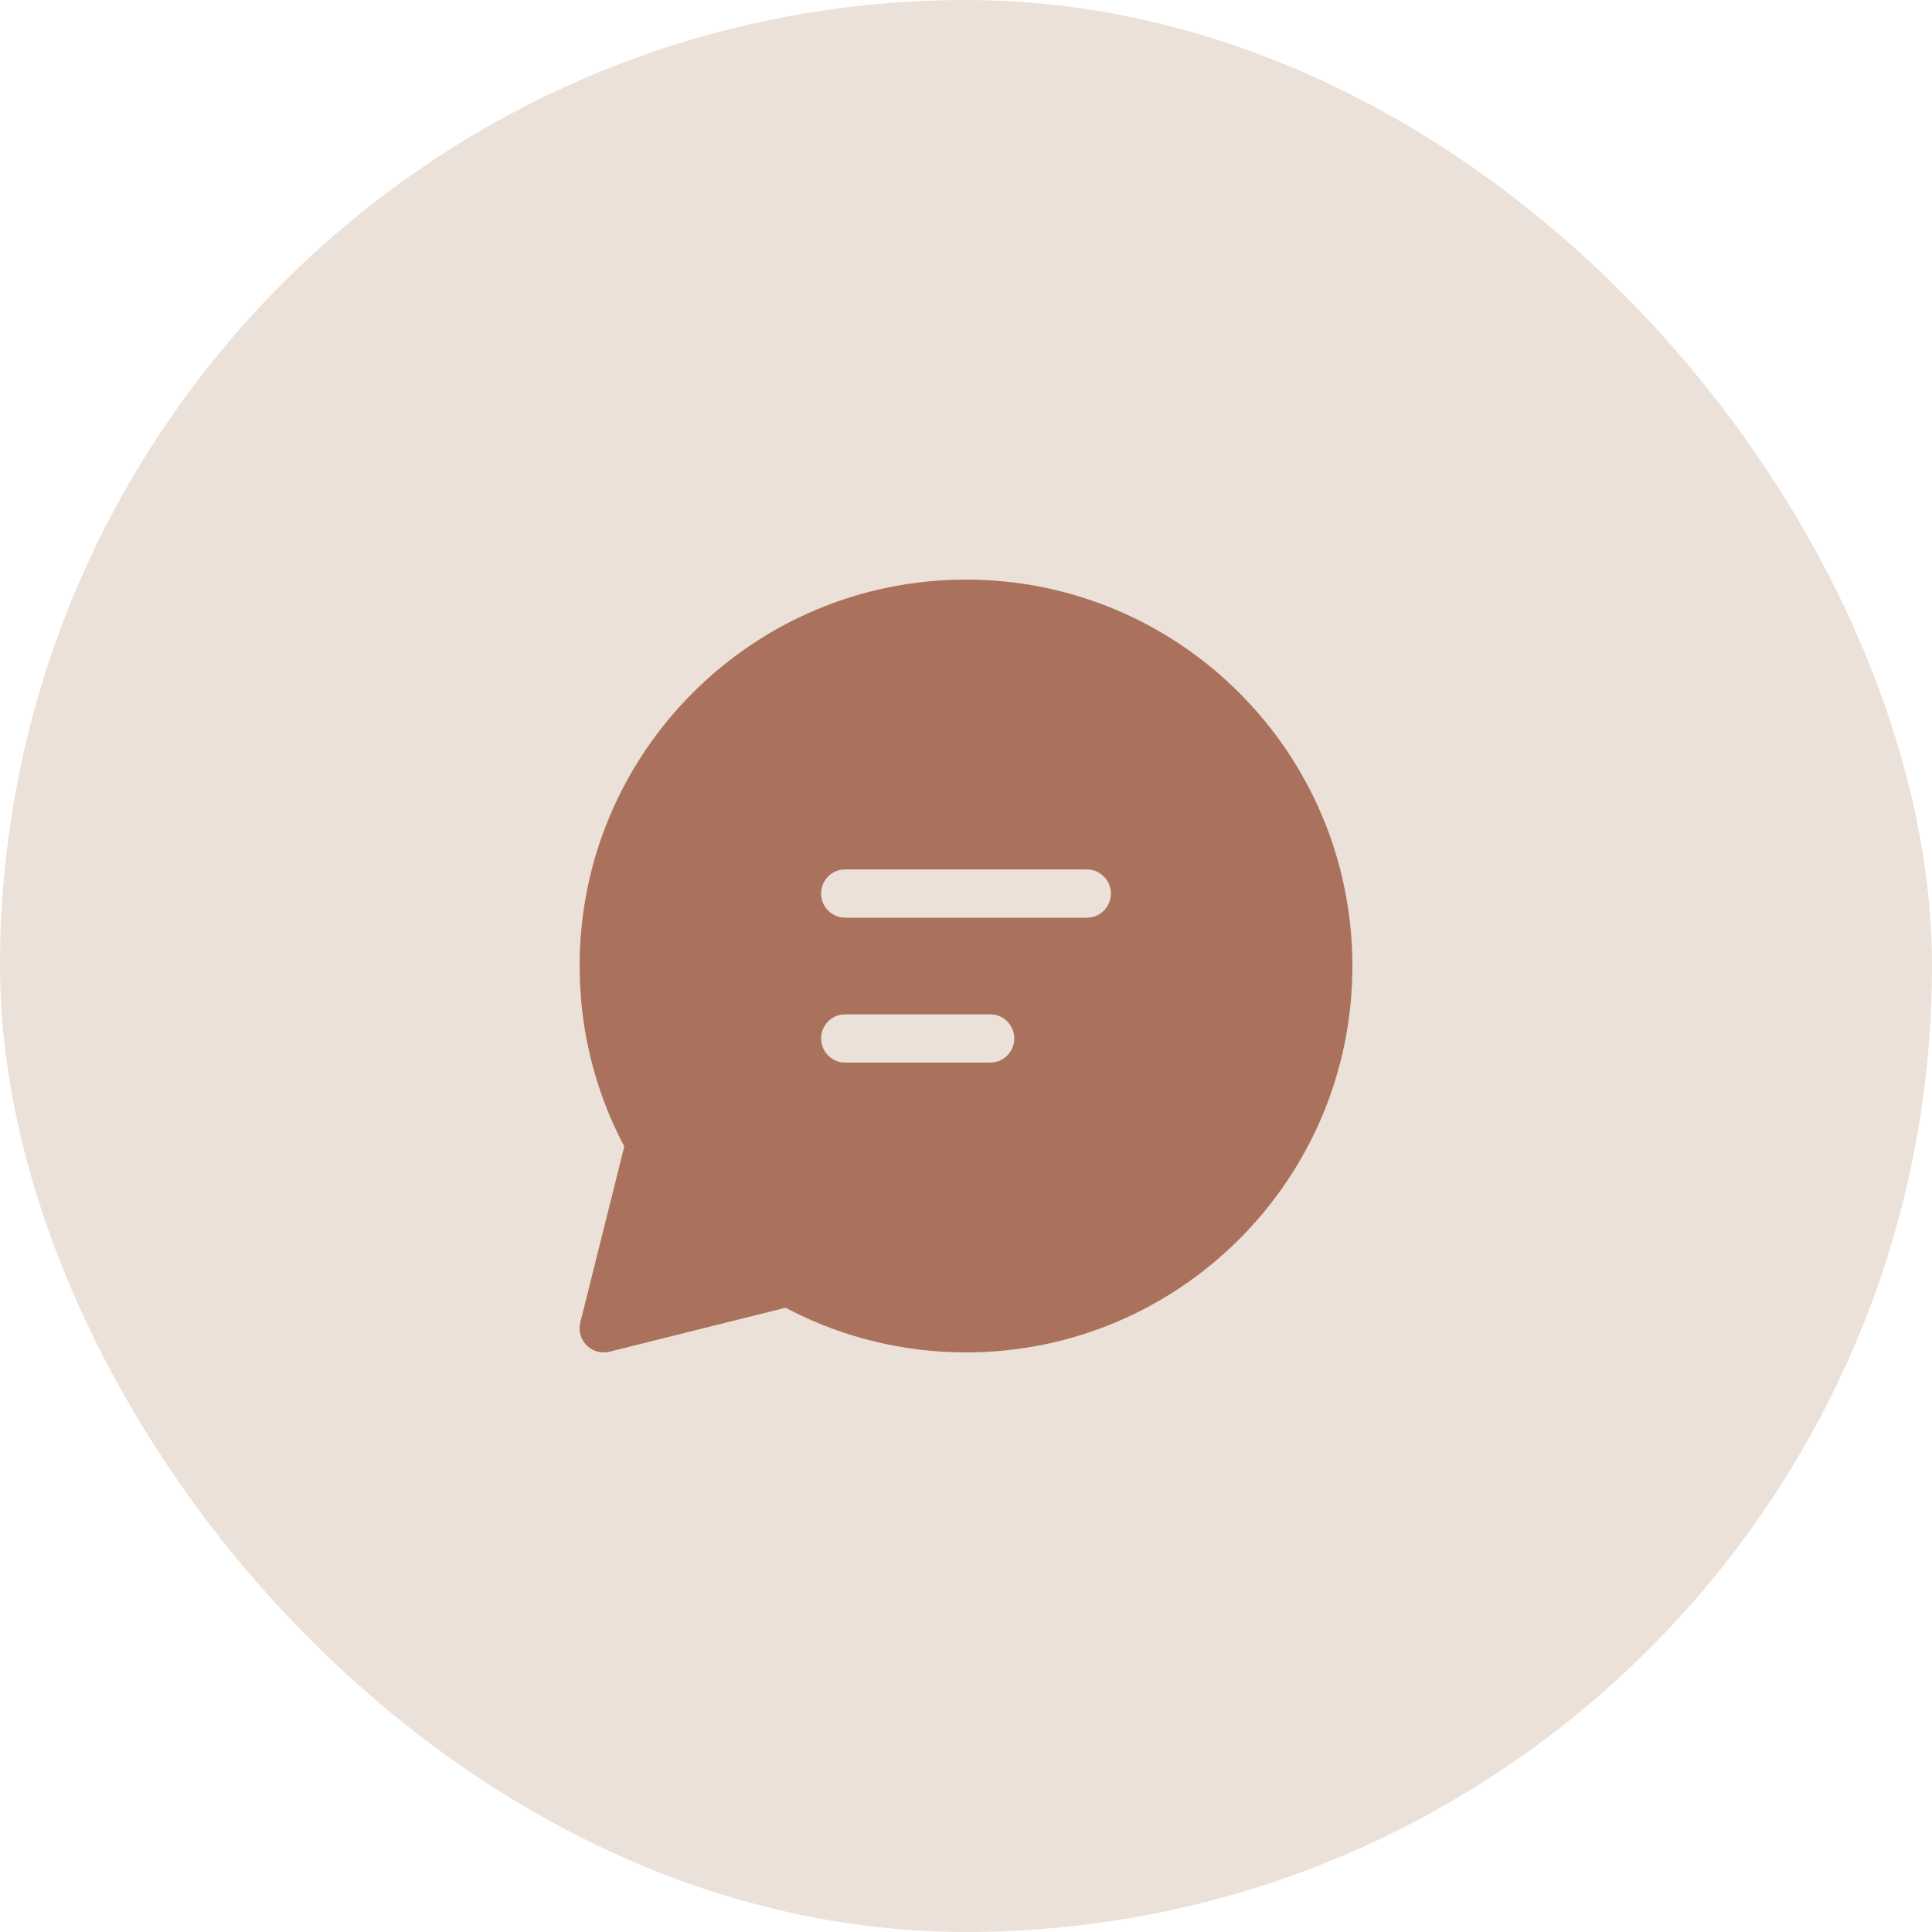 <svg width="40" height="40" viewBox="0 0 40 40" fill="none" xmlns="http://www.w3.org/2000/svg">
<rect width="40" height="40" rx="20" fill="#ECE1D9"/>
<path d="M20 12C24.418 12 28 15.582 28 20C28 24.418 24.418 28 20 28C18.727 28 17.496 27.702 16.387 27.139L16.266 27.075L12.621 27.985C12.311 28.062 12.026 27.837 12.001 27.544L12.001 27.462L12.015 27.379L12.925 23.735L12.862 23.615C12.407 22.719 12.124 21.742 12.033 20.728L12.007 20.346L12 20C12 15.582 15.582 12 20 12ZM20.5 21H17.5L17.41 21.008C17.177 21.05 17 21.255 17 21.5C17 21.745 17.177 21.95 17.41 21.992L17.5 22H20.5L20.59 21.992C20.823 21.95 21 21.745 21 21.5C21 21.255 20.823 21.05 20.59 21.008L20.5 21ZM22.5 18H17.5L17.41 18.008C17.177 18.05 17 18.255 17 18.5C17 18.745 17.177 18.95 17.41 18.992L17.5 19H22.5L22.59 18.992C22.823 18.95 23 18.745 23 18.5C23 18.255 22.823 18.05 22.59 18.008L22.5 18Z" fill="#AA725C"/>
</svg>
